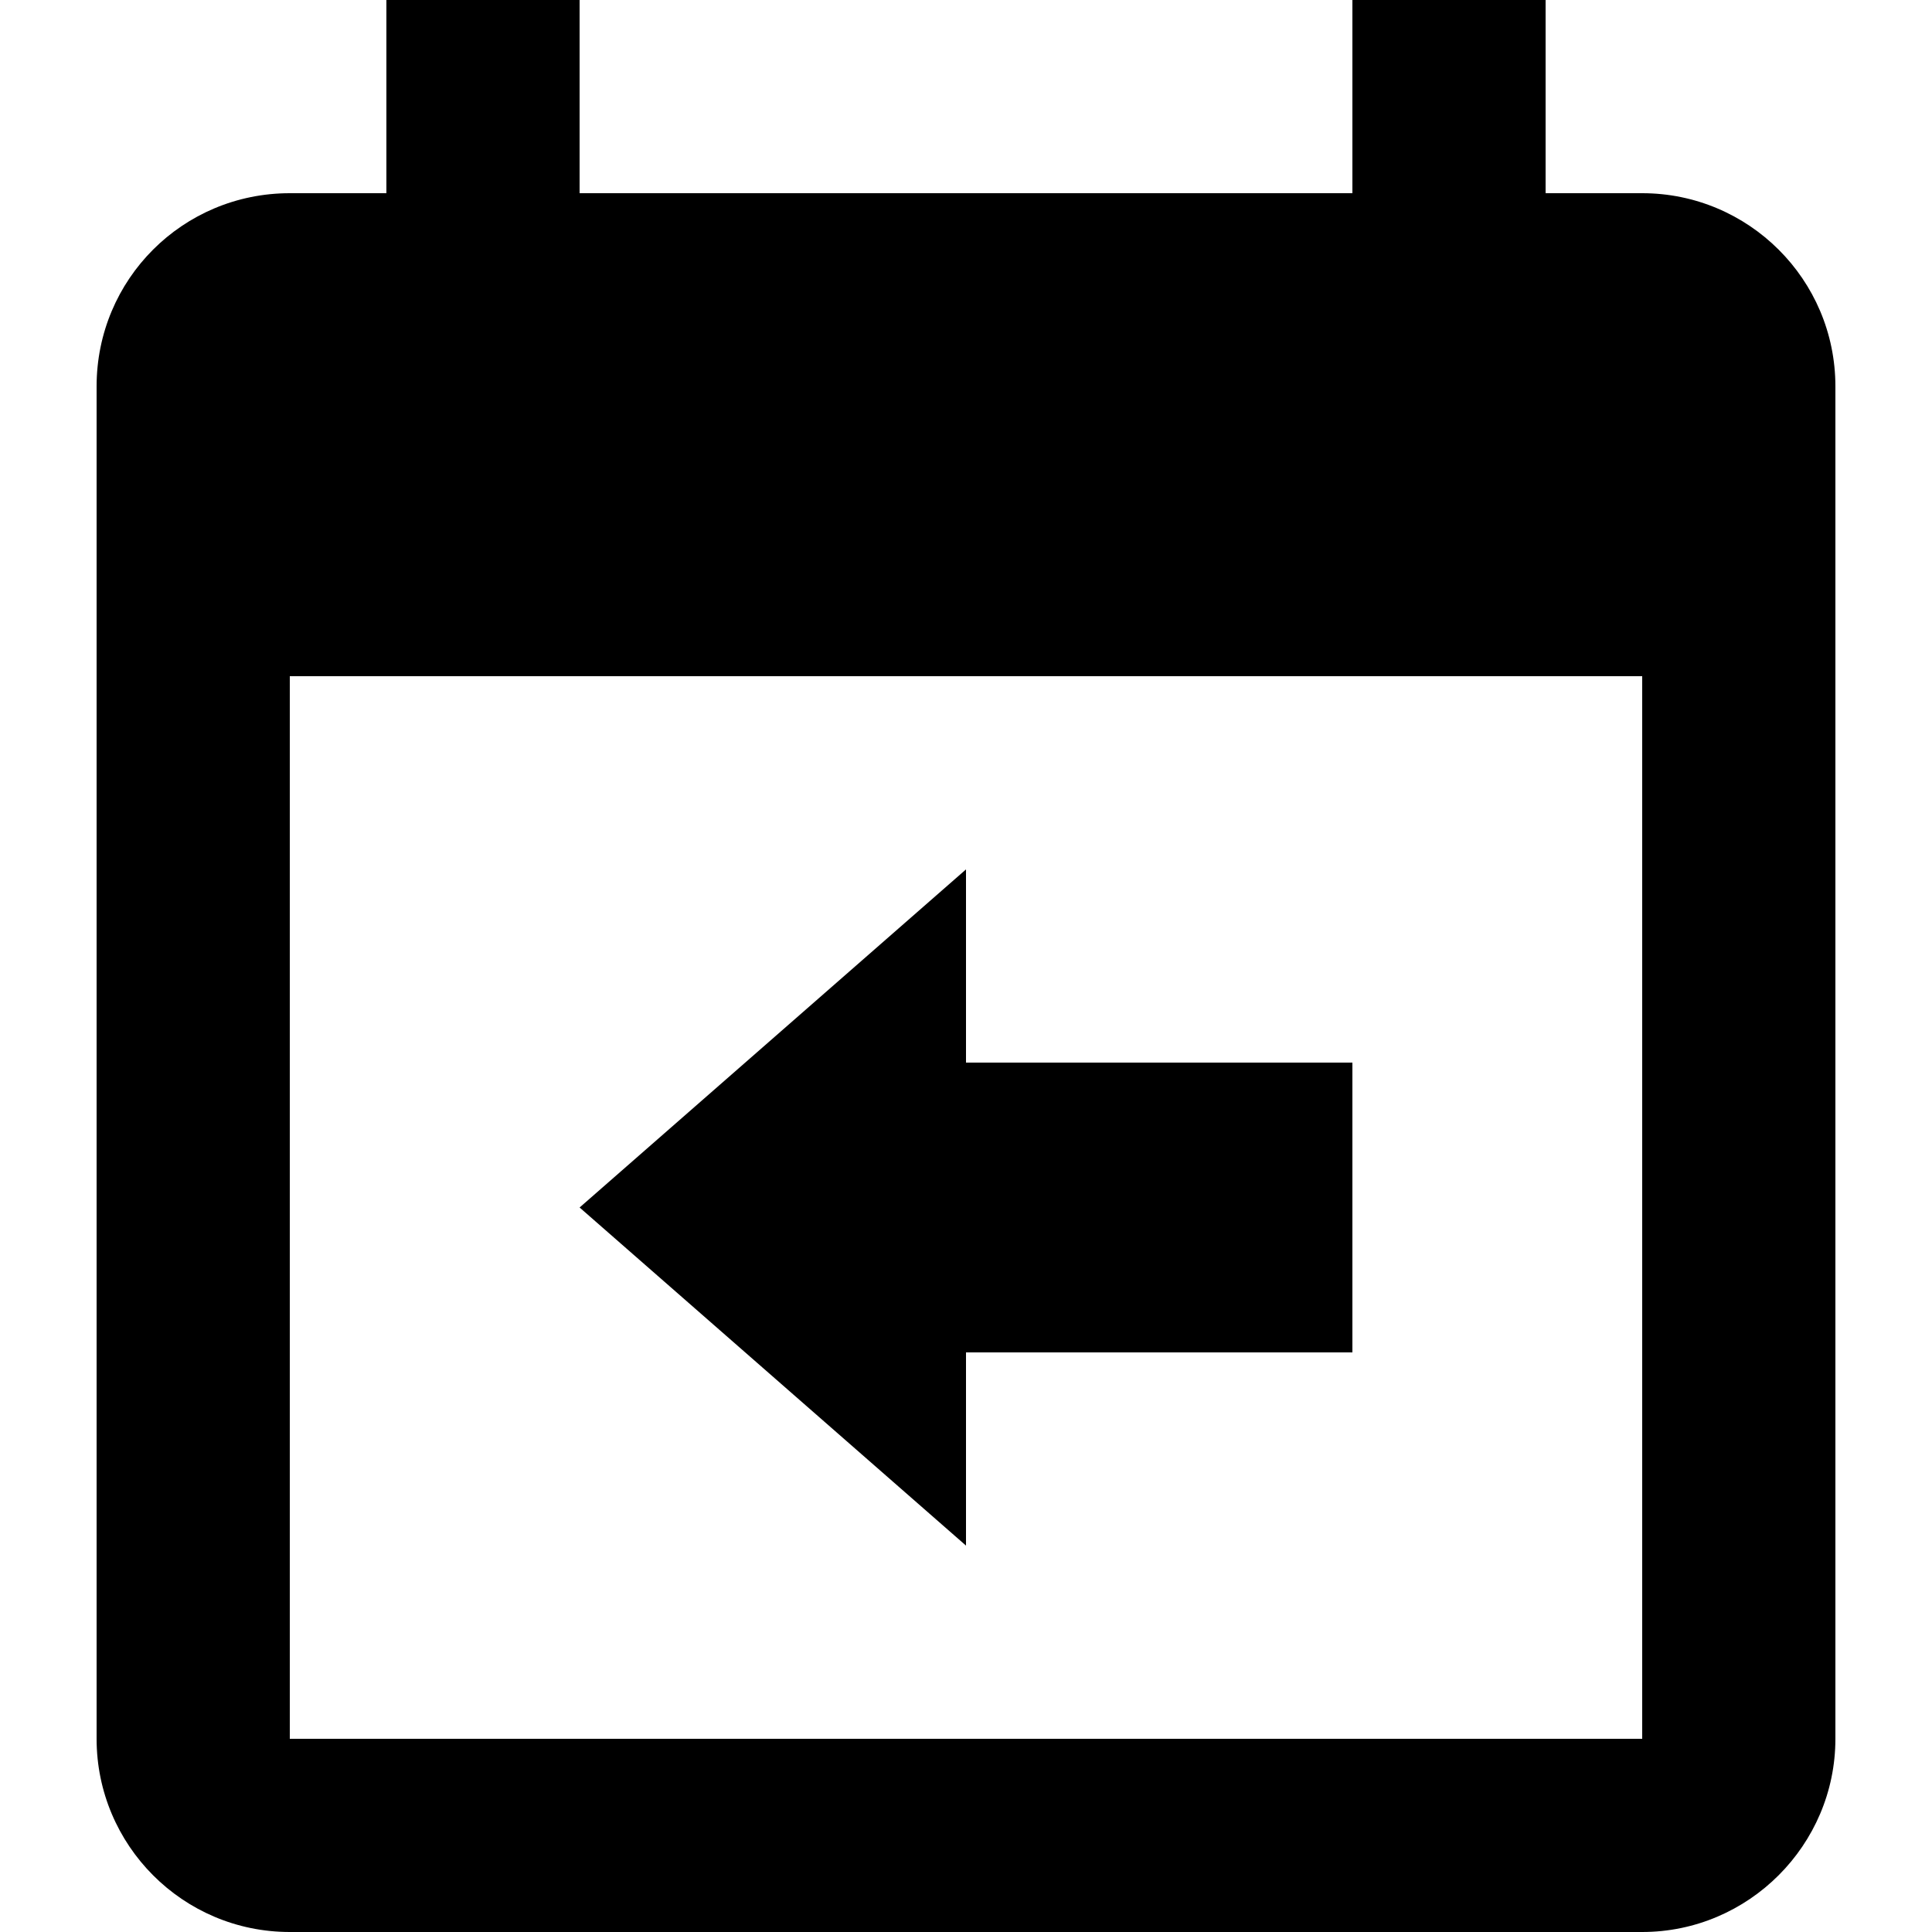 <svg xmlns="http://www.w3.org/2000/svg" viewBox="0 0 24 24">
   	<path d="M20.4 2.4l-1.2 0 0 -2.4 -2.4 0 0 2.4 -9.6 0 0 -2.4 -2.4 0 0 2.4 -1.2 0c-1.33,0 -2.4,1.07 -2.4,2.4l0 16.8c0,1.32 1.07,2.4 2.4,2.4l16.8 0c1.32,0 2.4,-1.08 2.4,-2.4l0 -16.8c0,-1.33 -1.08,-2.4 -2.4,-2.4l0 0zm0 19.2l-16.8 0 0 -13.2 16.8 0 0 13.2 0 0zm-8.4 -10.8l0 2.4 4.8 0 0 3.6 -4.8 0 0 2.4 -4.8 -4.2 4.8 -4.2z"/>
</svg>
